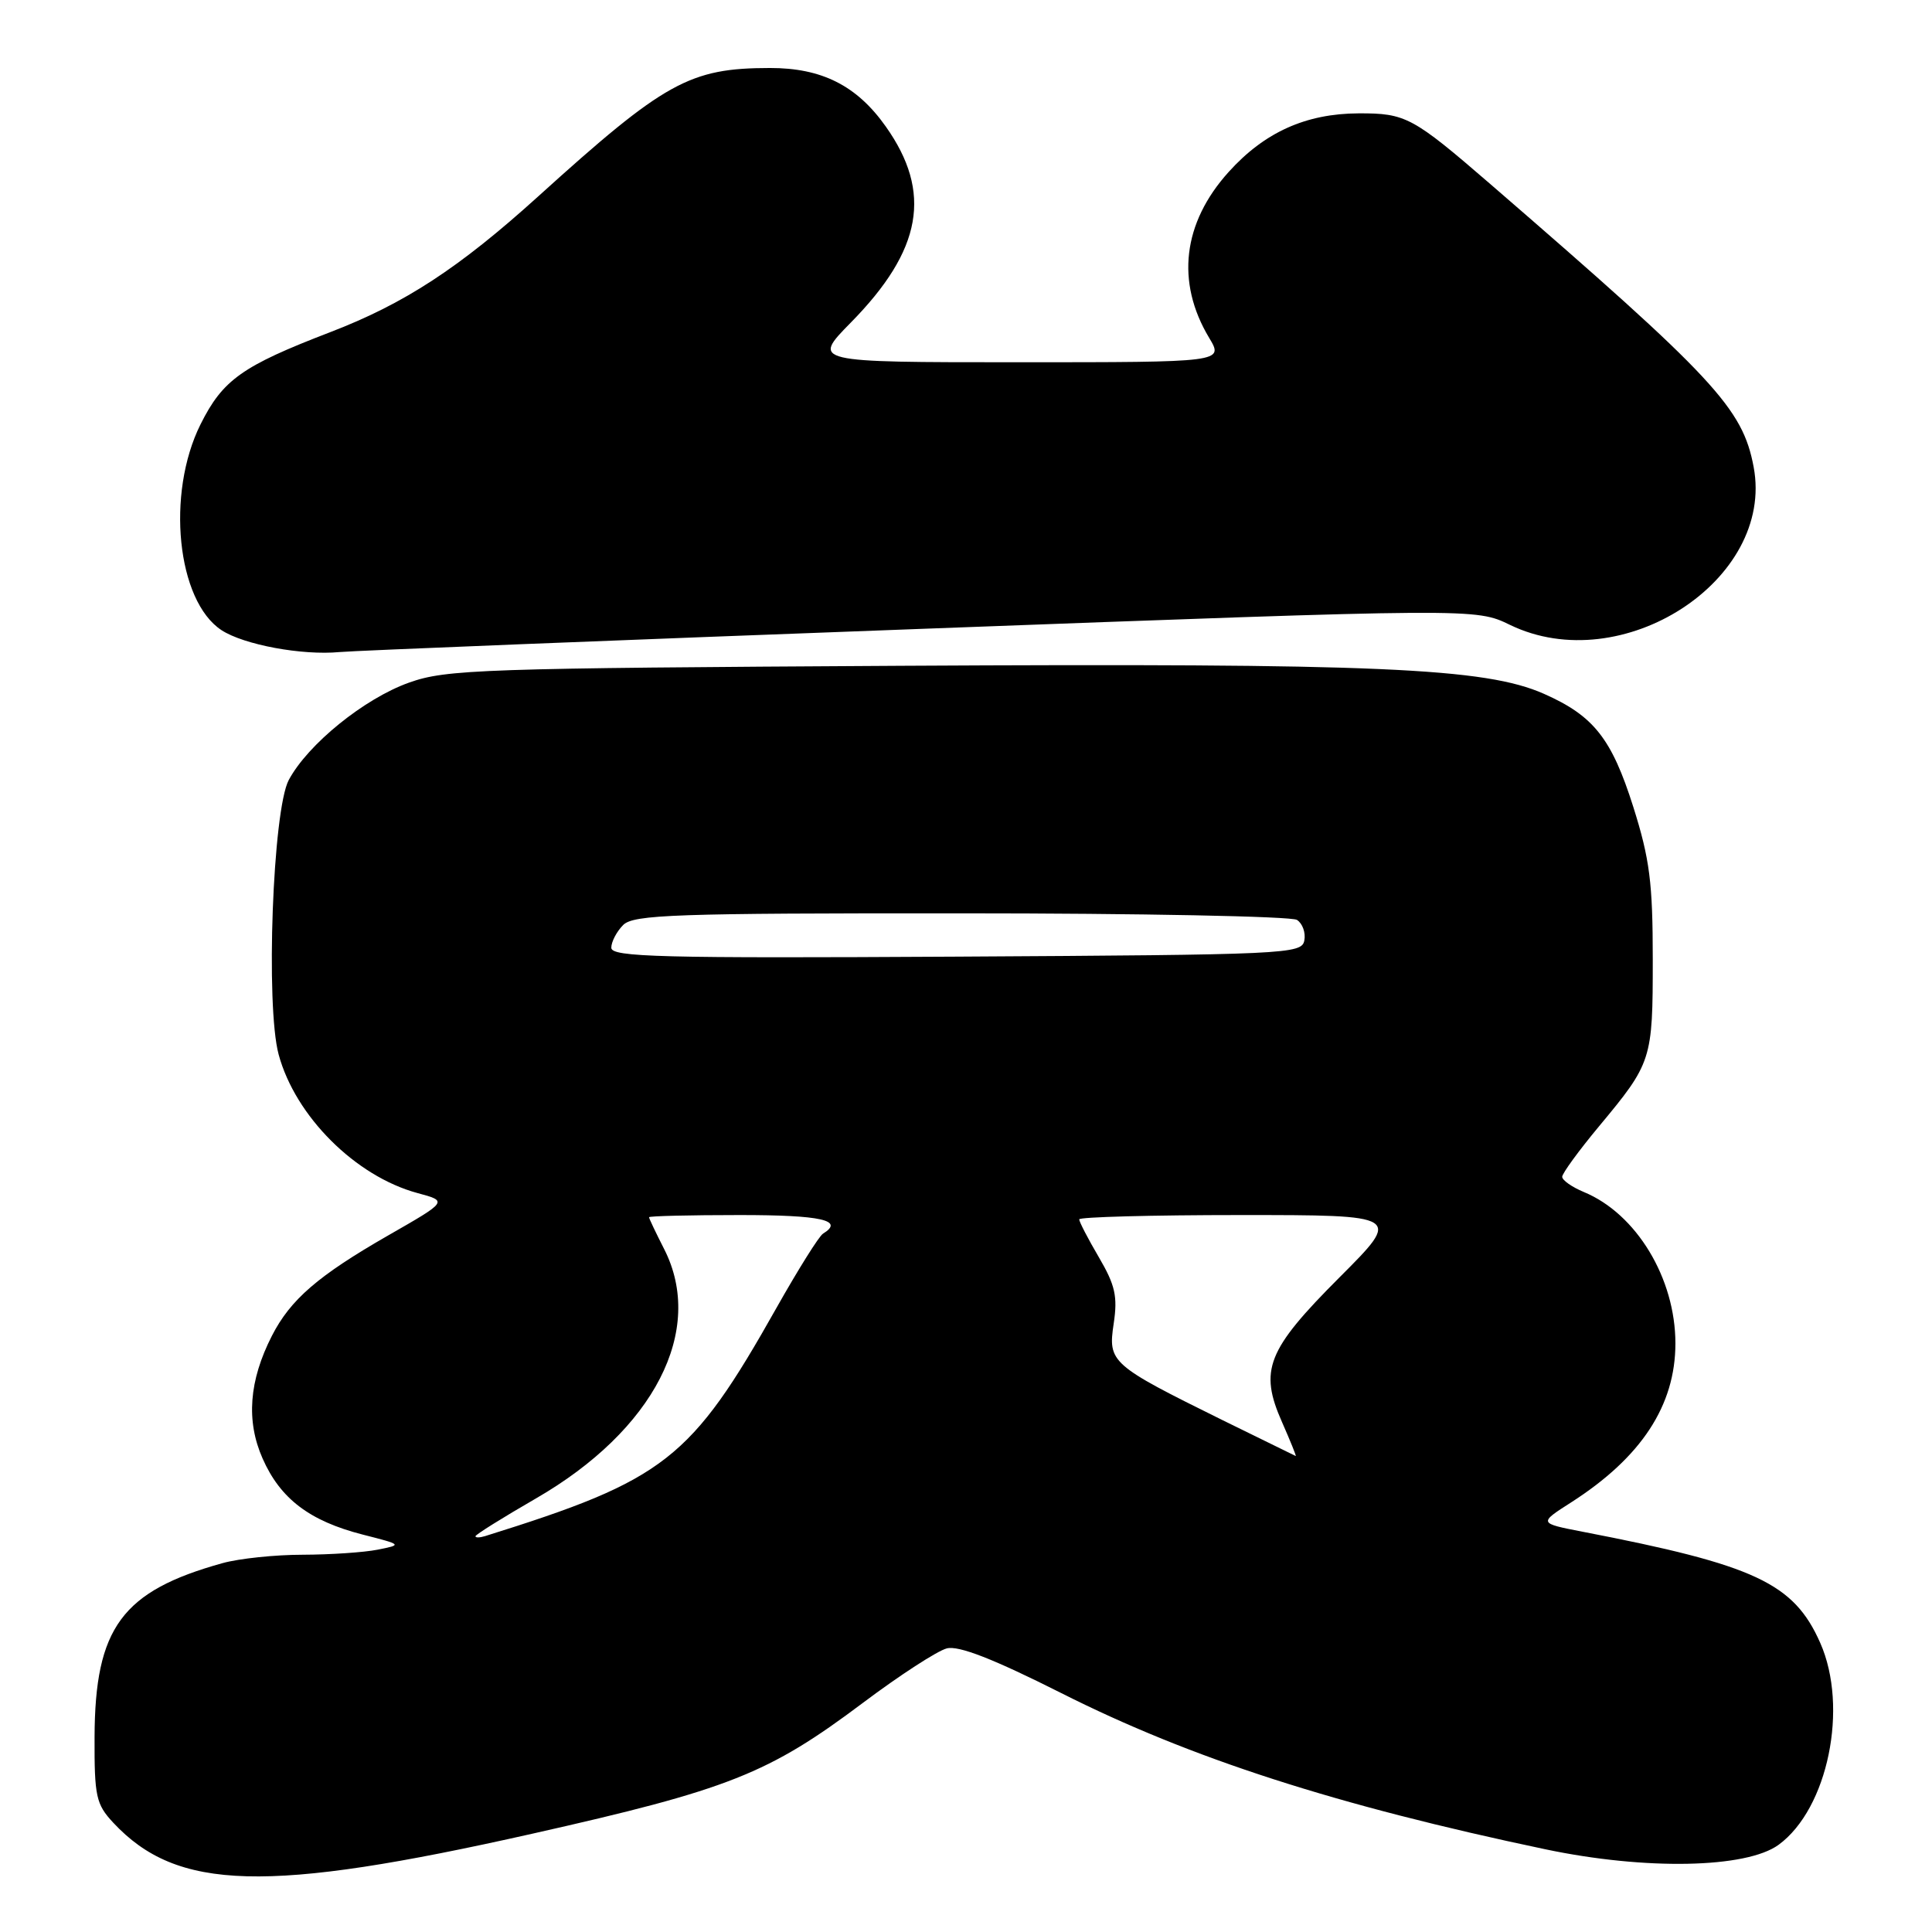 <?xml version="1.0" encoding="UTF-8" standalone="no"?>
<!DOCTYPE svg PUBLIC "-//W3C//DTD SVG 1.1//EN" "http://www.w3.org/Graphics/SVG/1.1/DTD/svg11.dtd" >
<svg xmlns="http://www.w3.org/2000/svg" xmlns:xlink="http://www.w3.org/1999/xlink" version="1.1" viewBox="0 0 256 256">
 <g >
 <path fill="currentColor"
d=" M 70.47 242.99 C 96.61 237.11 101.80 235.05 114.35 225.63 C 119.21 221.98 124.22 218.73 125.46 218.42 C 127.04 218.02 131.64 219.82 140.62 224.34 C 157.80 233.00 177.01 239.20 204.77 245.04 C 218.02 247.83 231.40 247.57 235.68 244.44 C 242.21 239.66 244.97 226.24 241.19 217.69 C 237.69 209.77 232.56 207.37 209.69 202.96 C 203.87 201.83 203.87 201.83 208.19 199.07 C 217.49 193.11 222.00 186.23 222.00 178.01 C 222.00 169.37 216.83 160.83 209.87 157.95 C 208.29 157.29 207.00 156.39 207.00 155.93 C 207.00 155.48 209.18 152.49 211.84 149.29 C 218.89 140.82 219.00 140.47 219.00 127.12 C 219.00 116.97 218.60 113.83 216.42 106.92 C 213.55 97.86 211.18 94.85 204.57 91.93 C 196.79 88.49 182.52 87.87 119.41 88.22 C 63.73 88.54 59.13 88.69 54.20 90.45 C 48.27 92.56 40.79 98.62 38.26 103.36 C 36.14 107.34 35.18 133.26 36.92 139.72 C 39.13 147.91 47.11 155.87 55.33 158.09 C 59.35 159.17 59.35 159.17 51.42 163.71 C 42.15 169.03 38.49 172.19 36.03 177.00 C 32.99 182.95 32.59 188.28 34.80 193.27 C 37.15 198.60 41.03 201.54 48.06 203.34 C 53.31 204.68 53.32 204.69 50.04 205.34 C 48.23 205.70 43.77 206.00 40.12 206.01 C 36.48 206.01 31.70 206.51 29.50 207.12 C 16.16 210.82 12.58 215.69 12.53 230.16 C 12.50 238.04 12.73 239.07 15.00 241.51 C 23.46 250.58 35.31 250.90 70.47 242.99 Z  M 122.02 83.33 C 195.53 80.59 195.53 80.59 200.08 82.80 C 214.91 89.98 235.17 76.86 232.37 61.89 C 230.91 54.08 227.21 50.11 197.50 24.41 C 187.18 15.49 186.27 15.00 180.03 15.02 C 173.03 15.05 167.55 17.52 162.80 22.79 C 156.71 29.54 155.79 37.38 160.21 44.75 C 162.16 48.00 162.16 48.00 134.87 48.00 C 107.57 48.00 107.57 48.00 112.73 42.75 C 122.20 33.13 123.56 25.49 117.36 16.75 C 113.53 11.34 108.89 9.00 102.02 9.01 C 91.38 9.02 88.08 10.85 71.33 26.01 C 60.81 35.53 53.59 40.24 43.74 44.02 C 32.08 48.50 29.52 50.32 26.57 56.23 C 21.99 65.42 23.44 79.62 29.35 83.50 C 32.32 85.44 40.04 86.87 45.00 86.40 C 46.92 86.22 81.58 84.83 122.02 83.33 Z  M 63.00 203.56 C 63.00 203.35 66.60 201.10 71.00 198.56 C 86.67 189.52 93.49 176.27 88.00 165.50 C 86.90 163.34 86.00 161.45 86.00 161.29 C 86.00 161.13 91.40 161.00 98.00 161.00 C 108.86 161.00 111.93 161.69 109.05 163.47 C 108.52 163.80 105.76 168.21 102.90 173.28 C 91.55 193.43 88.14 196.09 64.25 203.55 C 63.56 203.76 63.00 203.77 63.00 203.56 Z  M 162.00 188.18 C 147.16 180.85 146.80 180.53 147.57 175.38 C 148.11 171.79 147.77 170.29 145.61 166.60 C 144.17 164.15 143.00 161.89 143.00 161.57 C 143.00 161.26 152.62 161.00 164.37 161.00 C 185.74 161.00 185.74 161.00 177.50 169.25 C 167.87 178.89 166.82 181.54 169.88 188.45 C 170.98 190.95 171.80 192.97 171.69 192.93 C 171.59 192.89 167.22 190.75 162.00 188.18 Z  M 81.00 125.58 C 81.00 124.79 81.71 123.44 82.57 122.57 C 83.95 121.19 89.39 121.00 127.32 121.02 C 151.07 121.02 171.11 121.42 171.85 121.89 C 172.59 122.36 173.03 123.59 172.83 124.62 C 172.49 126.42 170.60 126.51 126.74 126.76 C 87.49 126.98 81.00 126.82 81.00 125.58 Z "/>
</g>
</svg>
